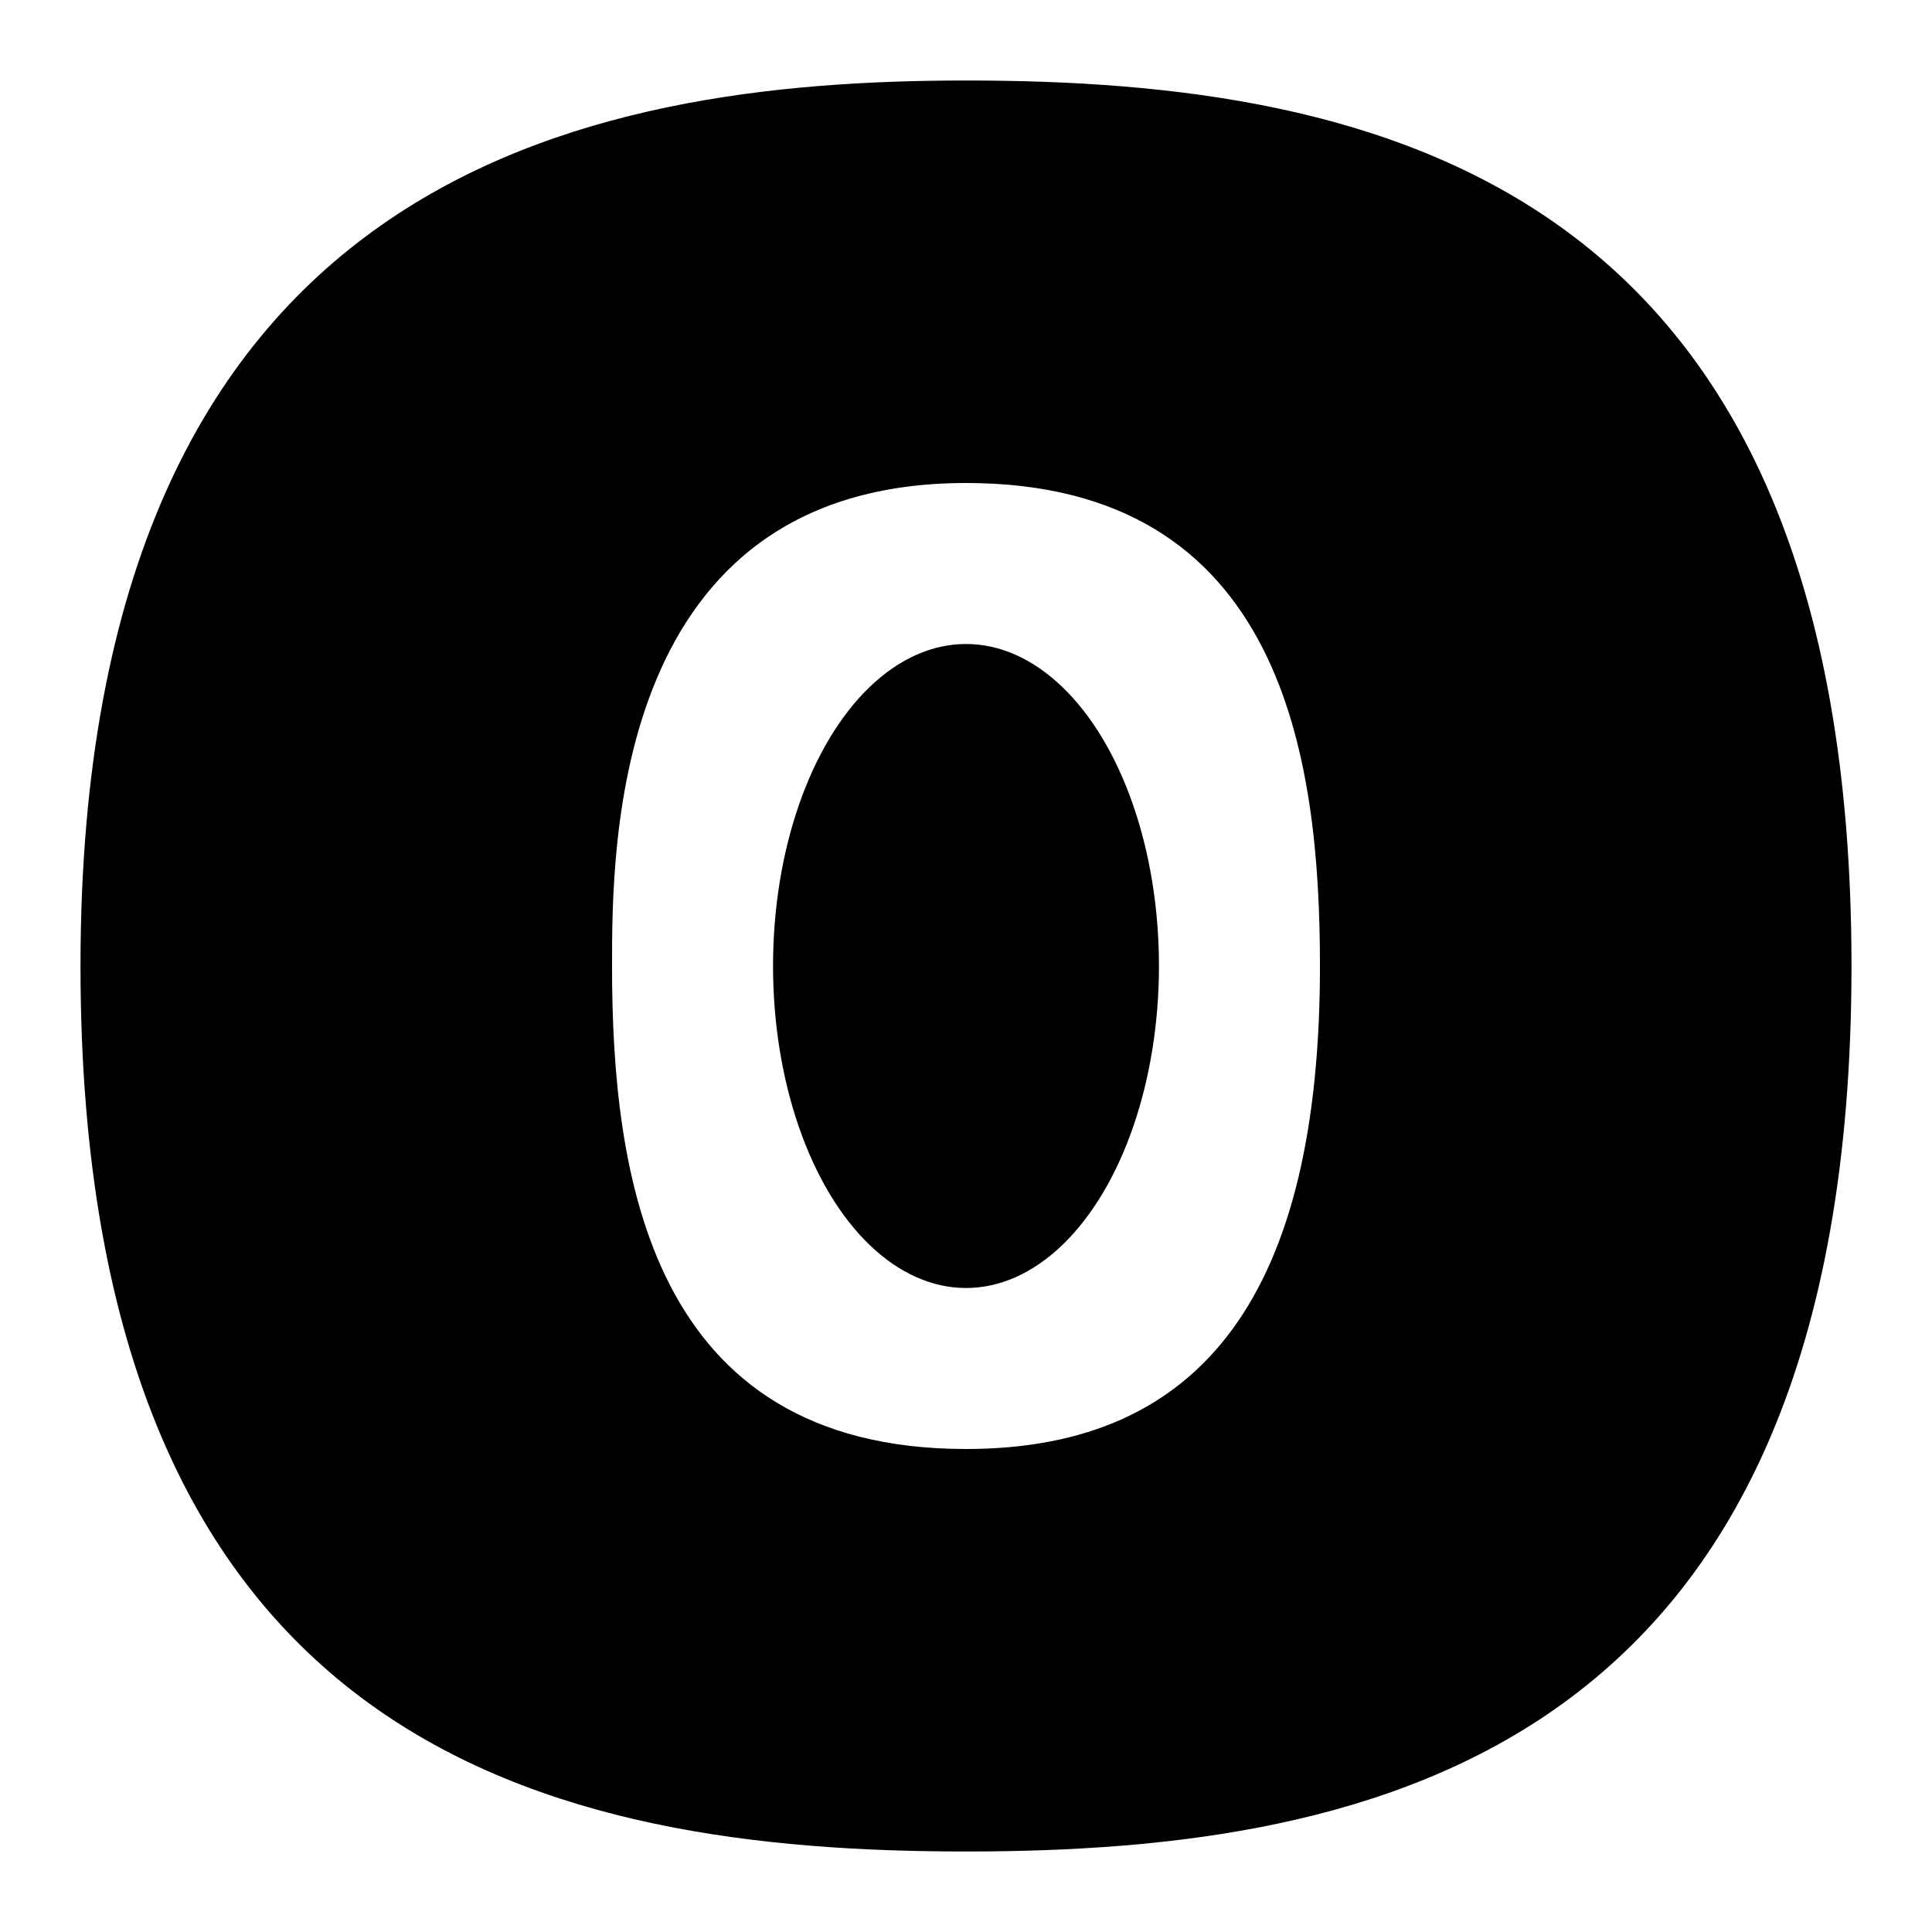 <svg id="Layer_1" viewBox="0 0 24 24" xmlns="http://www.w3.org/2000/svg" data-name="Layer 1"><ellipse cx="12" cy="12" rx="2.397" ry="4"/><path d="m12 1c-4.722 0-11 1.14-11 11 0 9.75 5.878 11 11 11s11-1.25 11-11-5.878-11-11-11zm0 17c-3.941 0-4.397-3.424-4.397-6 0-1.484 0-6 4.397-6 3.941 0 4.397 3.424 4.397 6 0 4.038-1.438 6-4.397 6z"/></svg>